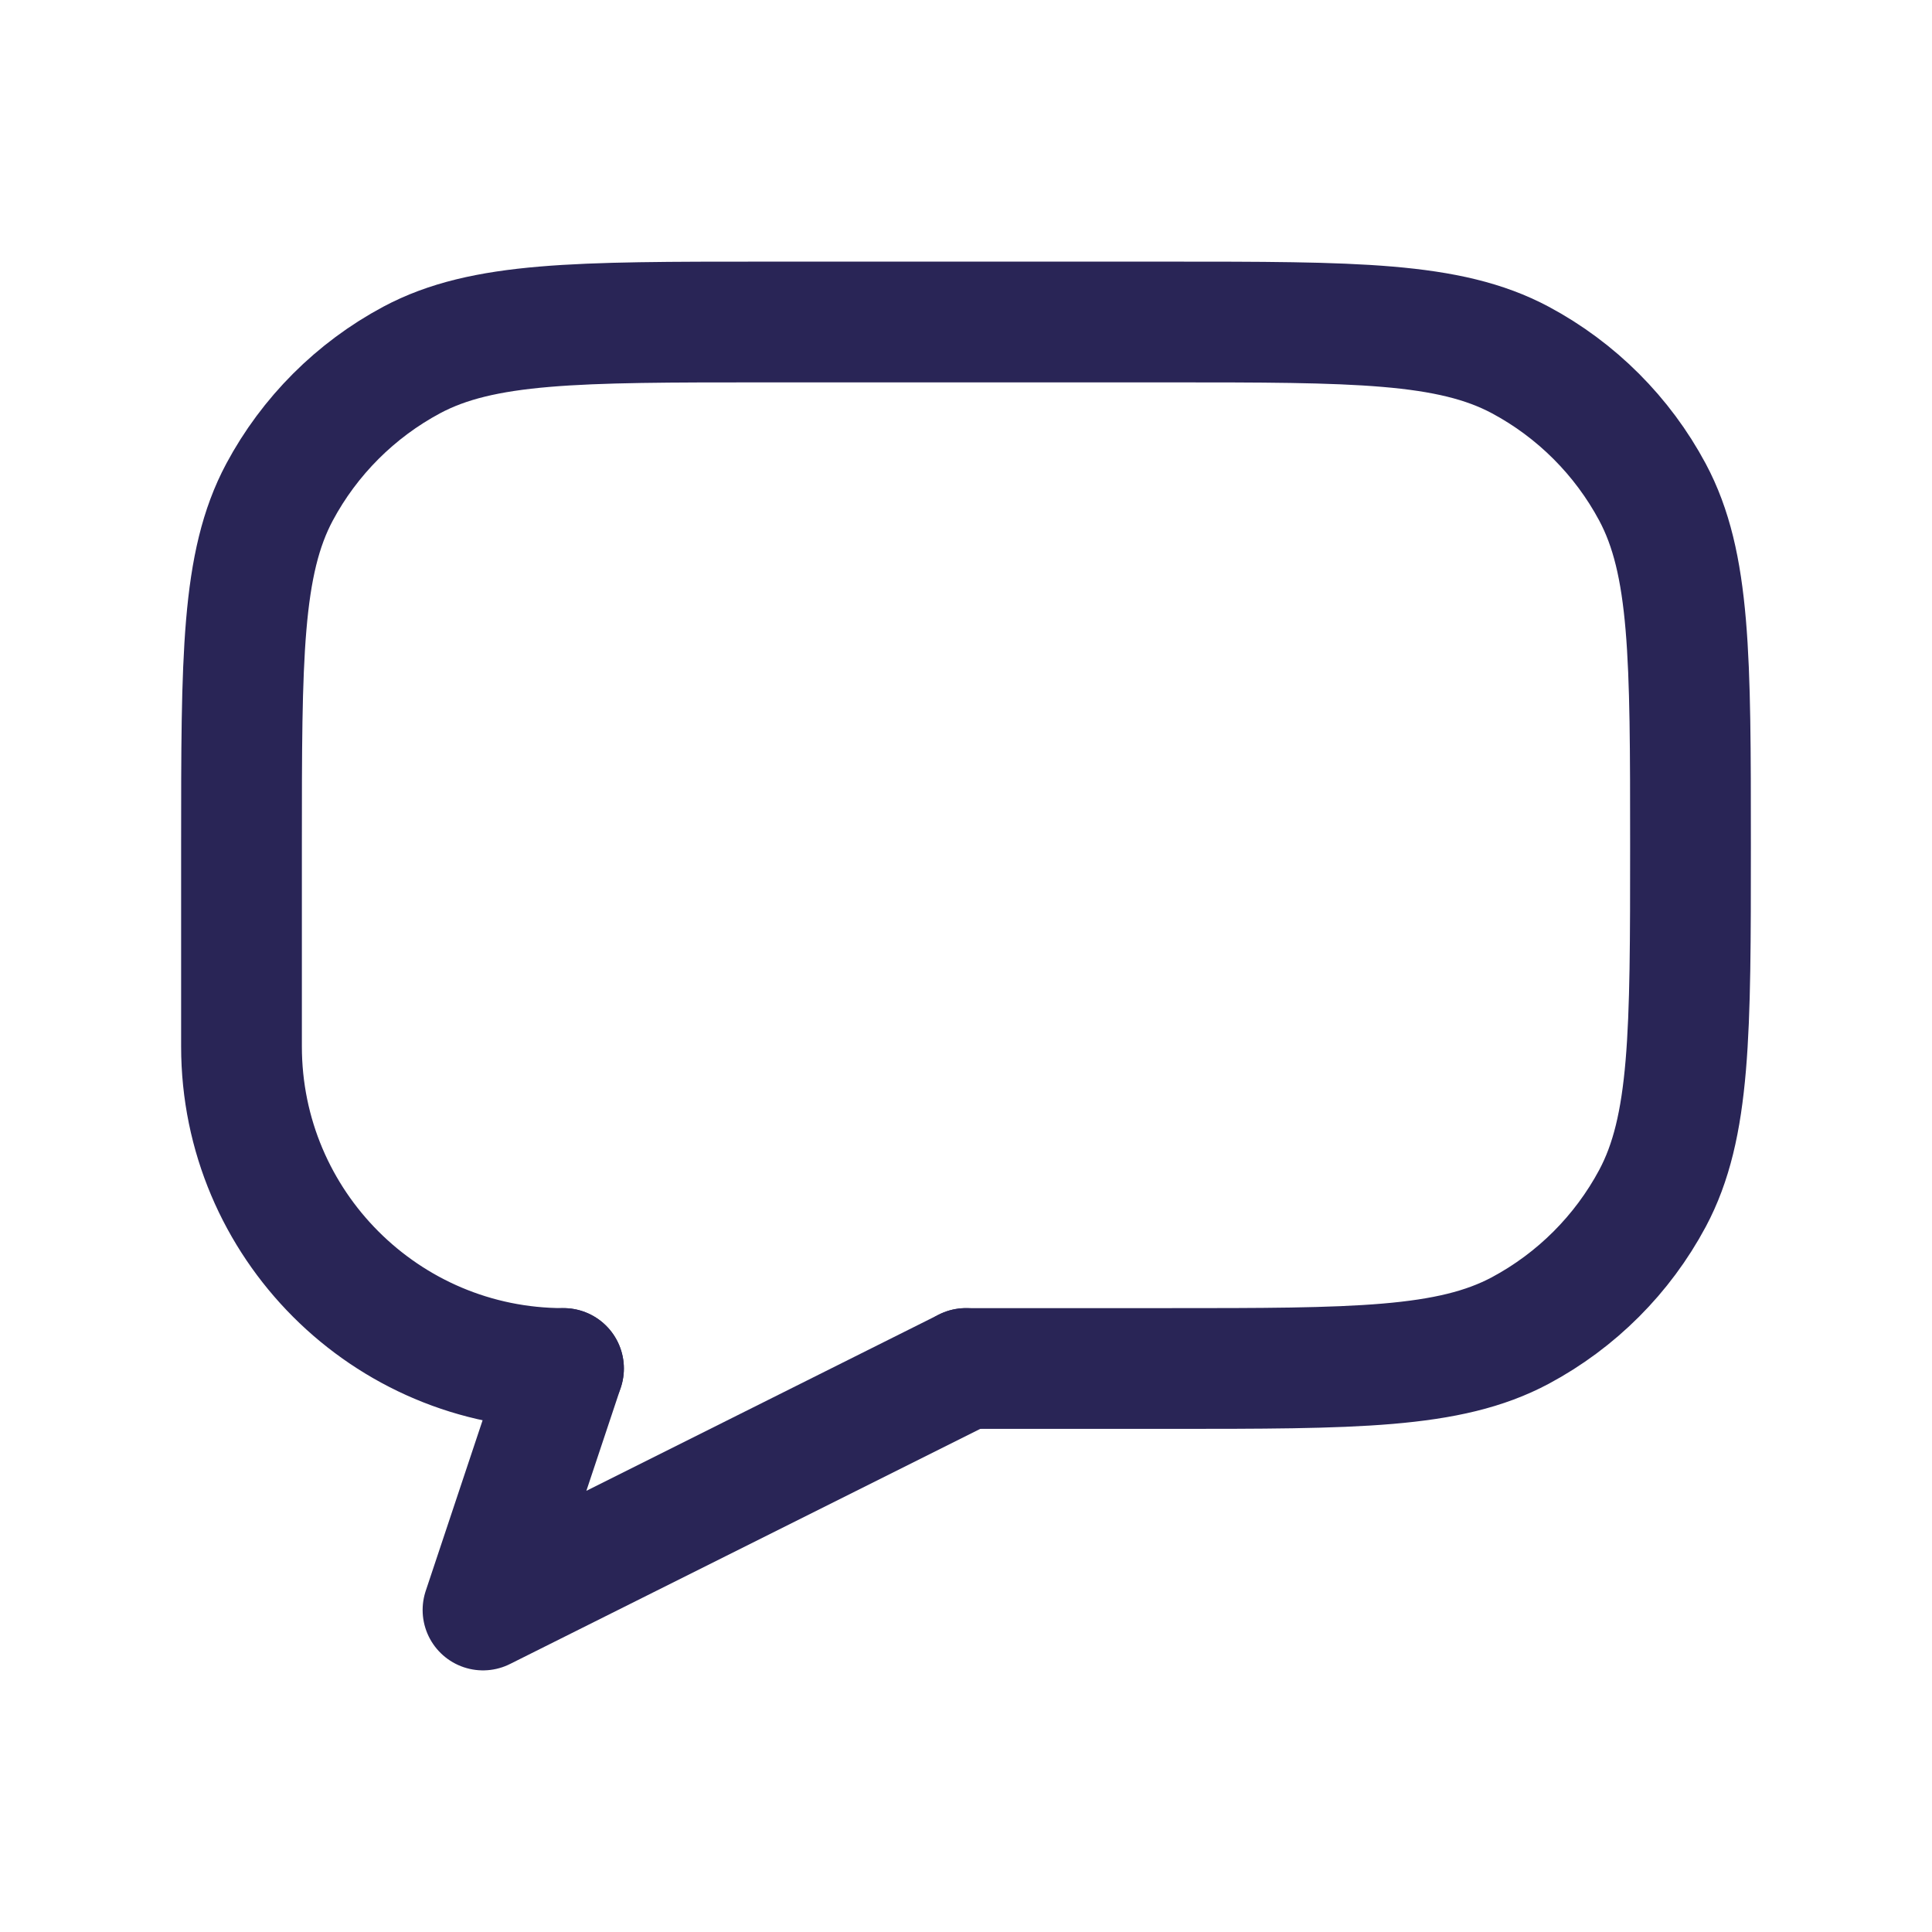 <svg width="24" height="24" viewBox="0 0 24 24" fill="none" xmlns="http://www.w3.org/2000/svg">
<path d="M7 17V17C4.791 17 3 15.209 3 13V10.5C3 8.165 3 6.998 3.472 6.114C3.845 5.417 4.417 4.845 5.114 4.472C5.998 4 7.165 4 9.5 4H14.5C16.835 4 18.002 4 18.886 4.472C19.583 4.845 20.155 5.417 20.528 6.114C21 6.998 21 8.165 21 10.5V10.5C21 12.835 21 14.002 20.528 14.886C20.155 15.583 19.583 16.155 18.886 16.528C18.002 17 16.835 17 14.5 17H12" stroke="#292556" stroke-width="1.5" stroke-linecap="round" stroke-linejoin="round"/>
<path d="M7 17L6 20L12 17" stroke="#292556" stroke-width="1.5" stroke-linecap="round" stroke-linejoin="round"/>
</svg>
